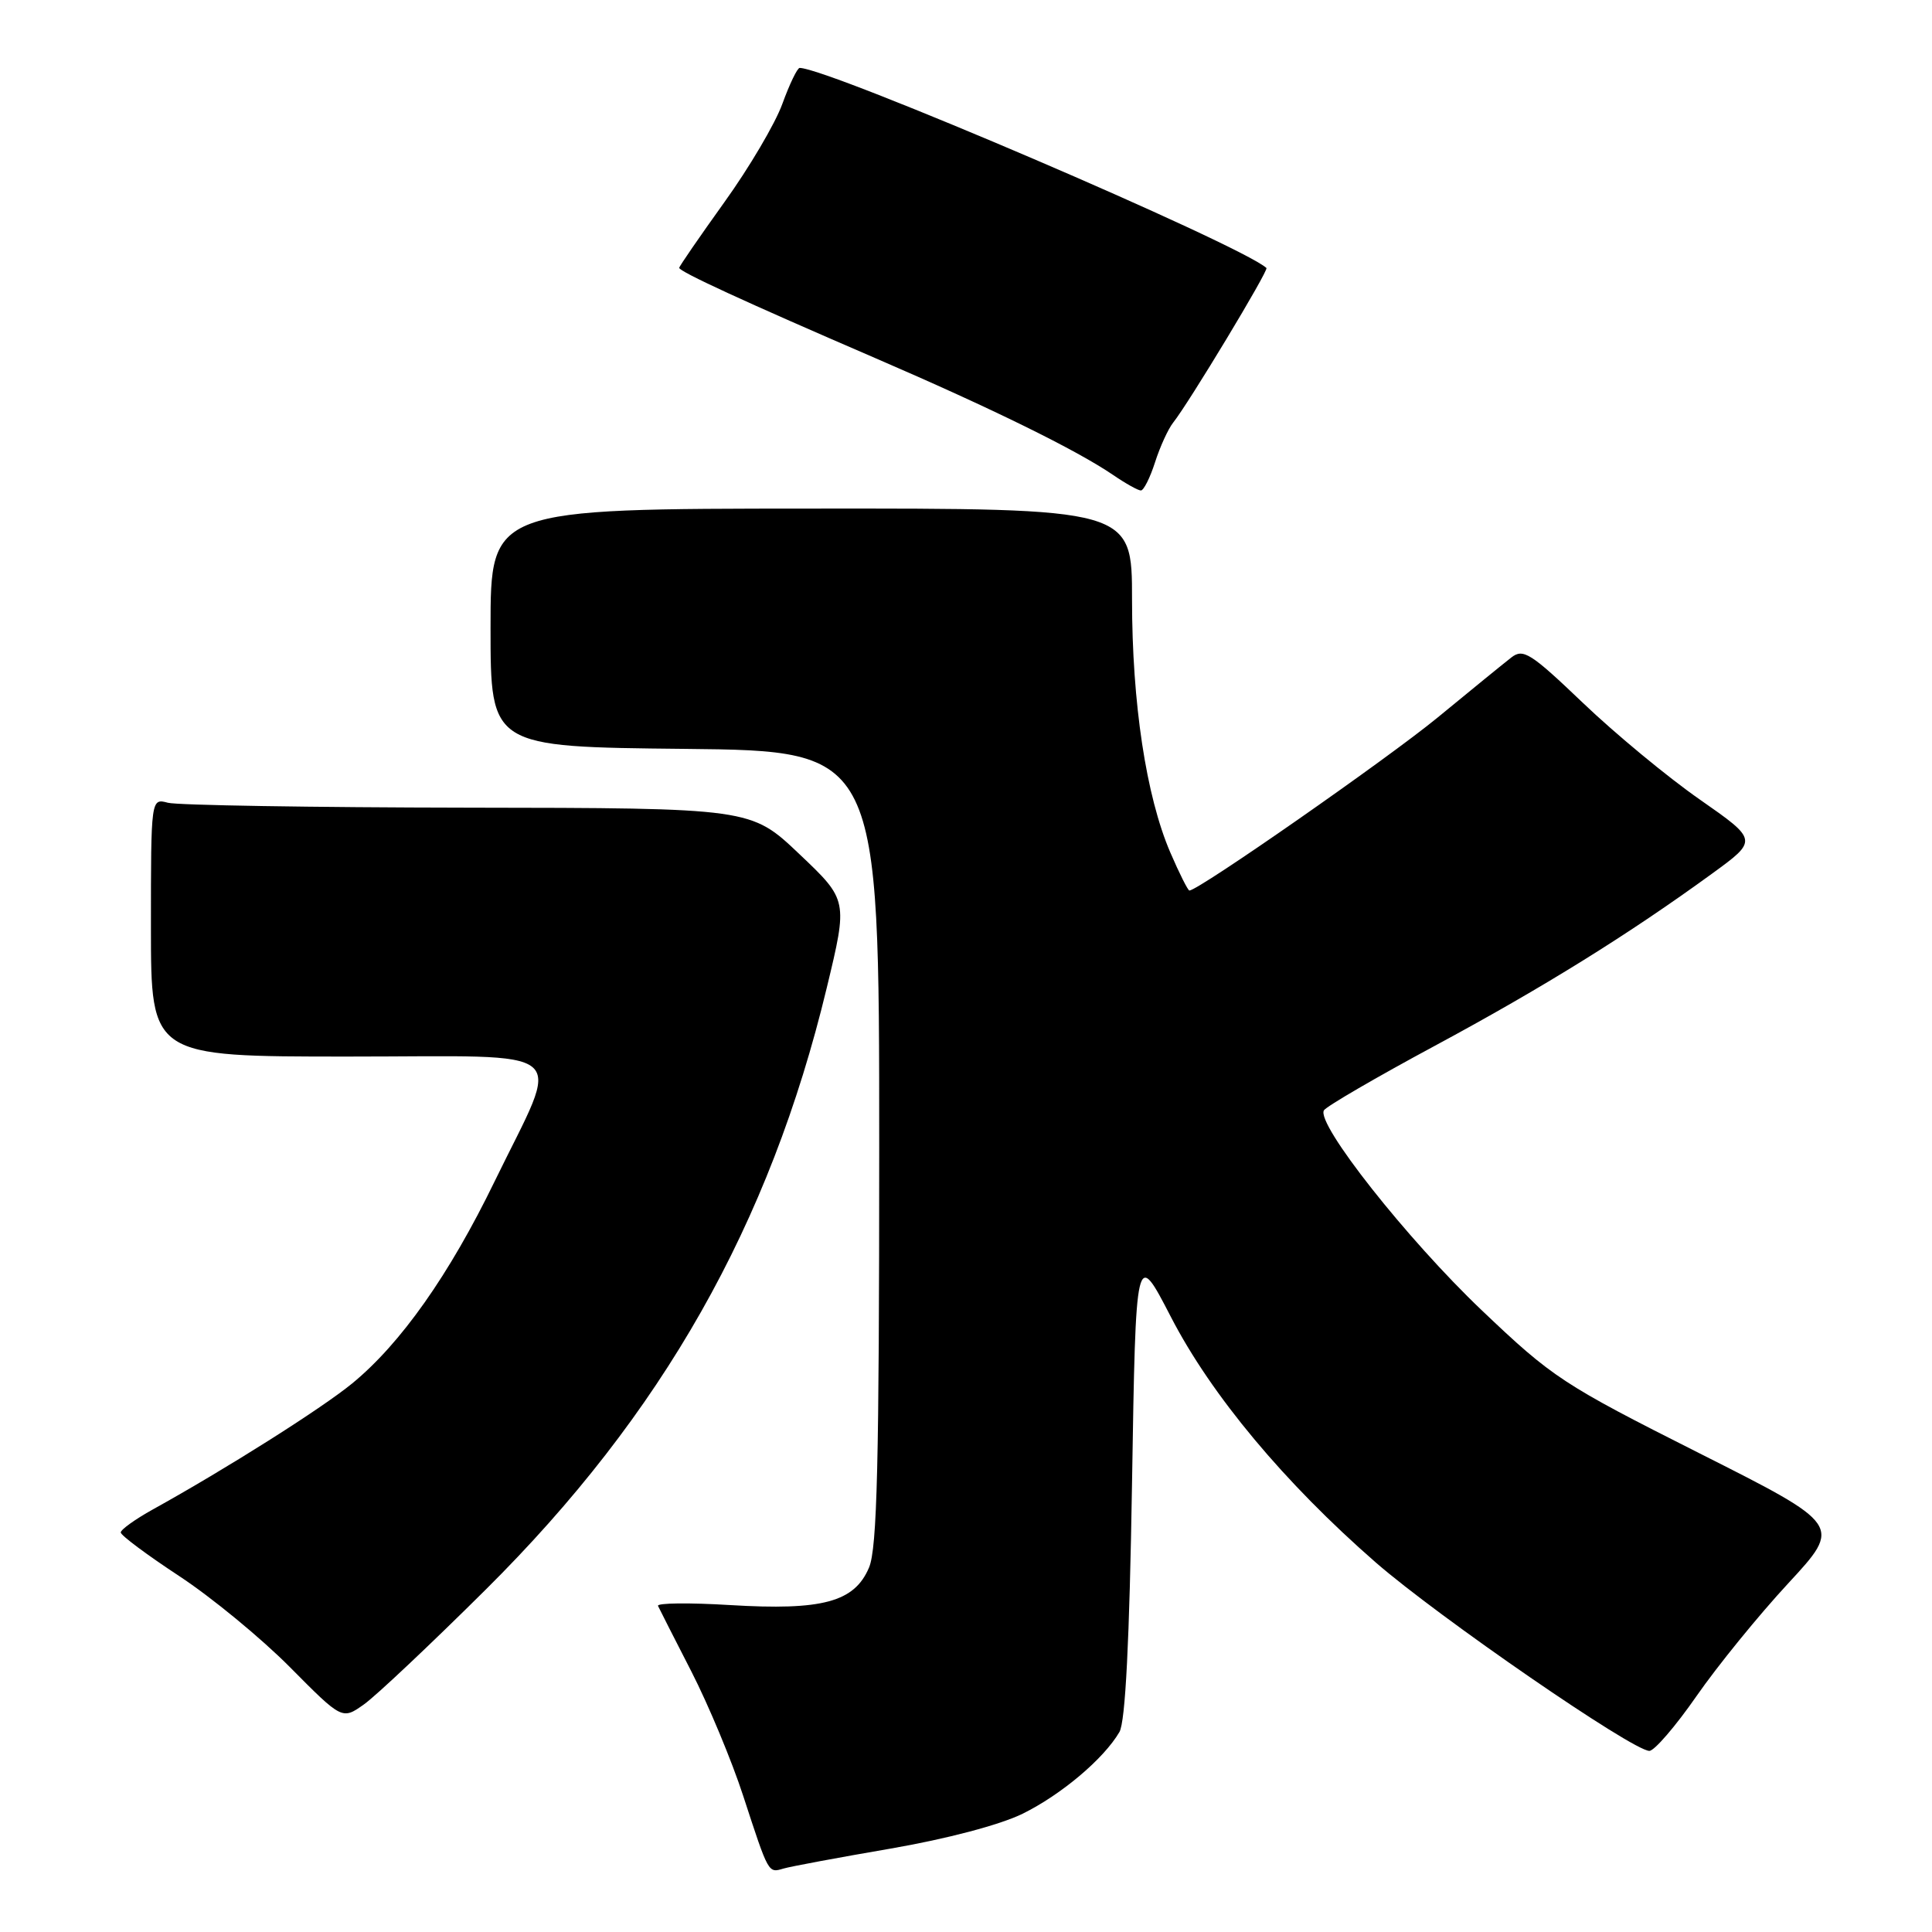 <?xml version="1.0" encoding="UTF-8" standalone="no"?>
<!DOCTYPE svg PUBLIC "-//W3C//DTD SVG 1.1//EN" "http://www.w3.org/Graphics/SVG/1.1/DTD/svg11.dtd" >
<svg xmlns="http://www.w3.org/2000/svg" xmlns:xlink="http://www.w3.org/1999/xlink" version="1.1" viewBox="0 0 256 256">
 <g >
 <path fill="currentColor"
d=" M 118.00 244.95 C 125.47 243.66 132.51 241.80 135.50 240.33 C 140.63 237.80 146.26 233.05 148.33 229.50 C 149.12 228.15 149.66 217.48 150.00 196.50 C 150.50 165.50 150.50 165.50 155.15 174.50 C 160.51 184.88 170.22 196.50 182.30 207.04 C 190.62 214.28 216.34 232.00 218.55 232.00 C 219.21 232.00 222.02 228.74 224.79 224.75 C 227.56 220.76 233.03 214.03 236.95 209.80 C 244.08 202.09 244.08 202.09 225.13 192.54 C 207.09 183.45 205.71 182.54 196.34 173.62 C 186.45 164.21 174.34 148.87 175.43 147.12 C 175.75 146.60 182.36 142.75 190.13 138.57 C 204.47 130.85 215.78 123.82 226.83 115.78 C 232.95 111.33 232.95 111.33 225.23 105.94 C 220.98 102.98 214.02 97.22 209.76 93.15 C 202.82 86.52 201.83 85.89 200.26 87.12 C 199.29 87.87 194.90 91.45 190.50 95.07 C 183.84 100.54 158.80 118.00 157.60 118.00 C 157.41 118.00 156.26 115.72 155.06 112.93 C 151.87 105.50 150.00 93.15 150.00 79.43 C 150.00 67.36 150.00 67.36 107.50 67.39 C 65.00 67.41 65.00 67.41 65.00 83.19 C 65.00 98.97 65.00 98.97 90.75 99.23 C 116.50 99.50 116.50 99.50 116.50 152.00 C 116.50 193.89 116.23 205.15 115.15 207.71 C 113.22 212.28 108.98 213.42 96.74 212.68 C 91.31 212.35 87.01 212.40 87.19 212.79 C 87.37 213.18 89.36 217.10 91.62 221.50 C 93.87 225.90 96.97 233.32 98.49 238.00 C 101.88 248.37 101.78 248.19 103.83 247.59 C 104.75 247.32 111.12 246.13 118.00 244.95 Z  M 64.36 210.63 C 87.77 187.38 102.00 162.27 109.55 130.89 C 112.35 119.27 112.35 119.27 105.92 113.17 C 99.50 107.07 99.50 107.07 62.00 107.02 C 41.38 106.99 23.49 106.70 22.25 106.37 C 20.00 105.77 20.00 105.77 20.00 122.88 C 20.00 140.00 20.00 140.00 46.11 140.00 C 76.51 140.00 74.44 138.24 65.55 156.52 C 59.52 168.94 53.10 178.03 46.67 183.31 C 42.59 186.65 29.98 194.62 20.25 200.01 C 17.91 201.31 16.00 202.68 16.00 203.06 C 16.00 203.44 19.49 206.04 23.75 208.84 C 28.01 211.64 34.61 217.07 38.42 220.91 C 45.34 227.89 45.34 227.89 48.24 225.83 C 49.84 224.69 57.09 217.85 64.36 210.63 Z  M 153.05 61.25 C 153.71 59.19 154.79 56.83 155.45 56.00 C 157.51 53.42 168.14 35.80 167.81 35.51 C 164.35 32.39 109.77 9.00 105.96 9.00 C 105.65 9.00 104.62 11.14 103.67 13.75 C 102.73 16.36 99.26 22.24 95.97 26.81 C 92.69 31.39 90.00 35.29 90.00 35.49 C 90.00 35.99 98.80 40.04 116.00 47.46 C 131.48 54.14 142.63 59.62 147.50 62.94 C 149.15 64.07 150.80 64.99 151.17 64.99 C 151.54 65.00 152.39 63.31 153.05 61.25 Z "/>
</g>
</svg>